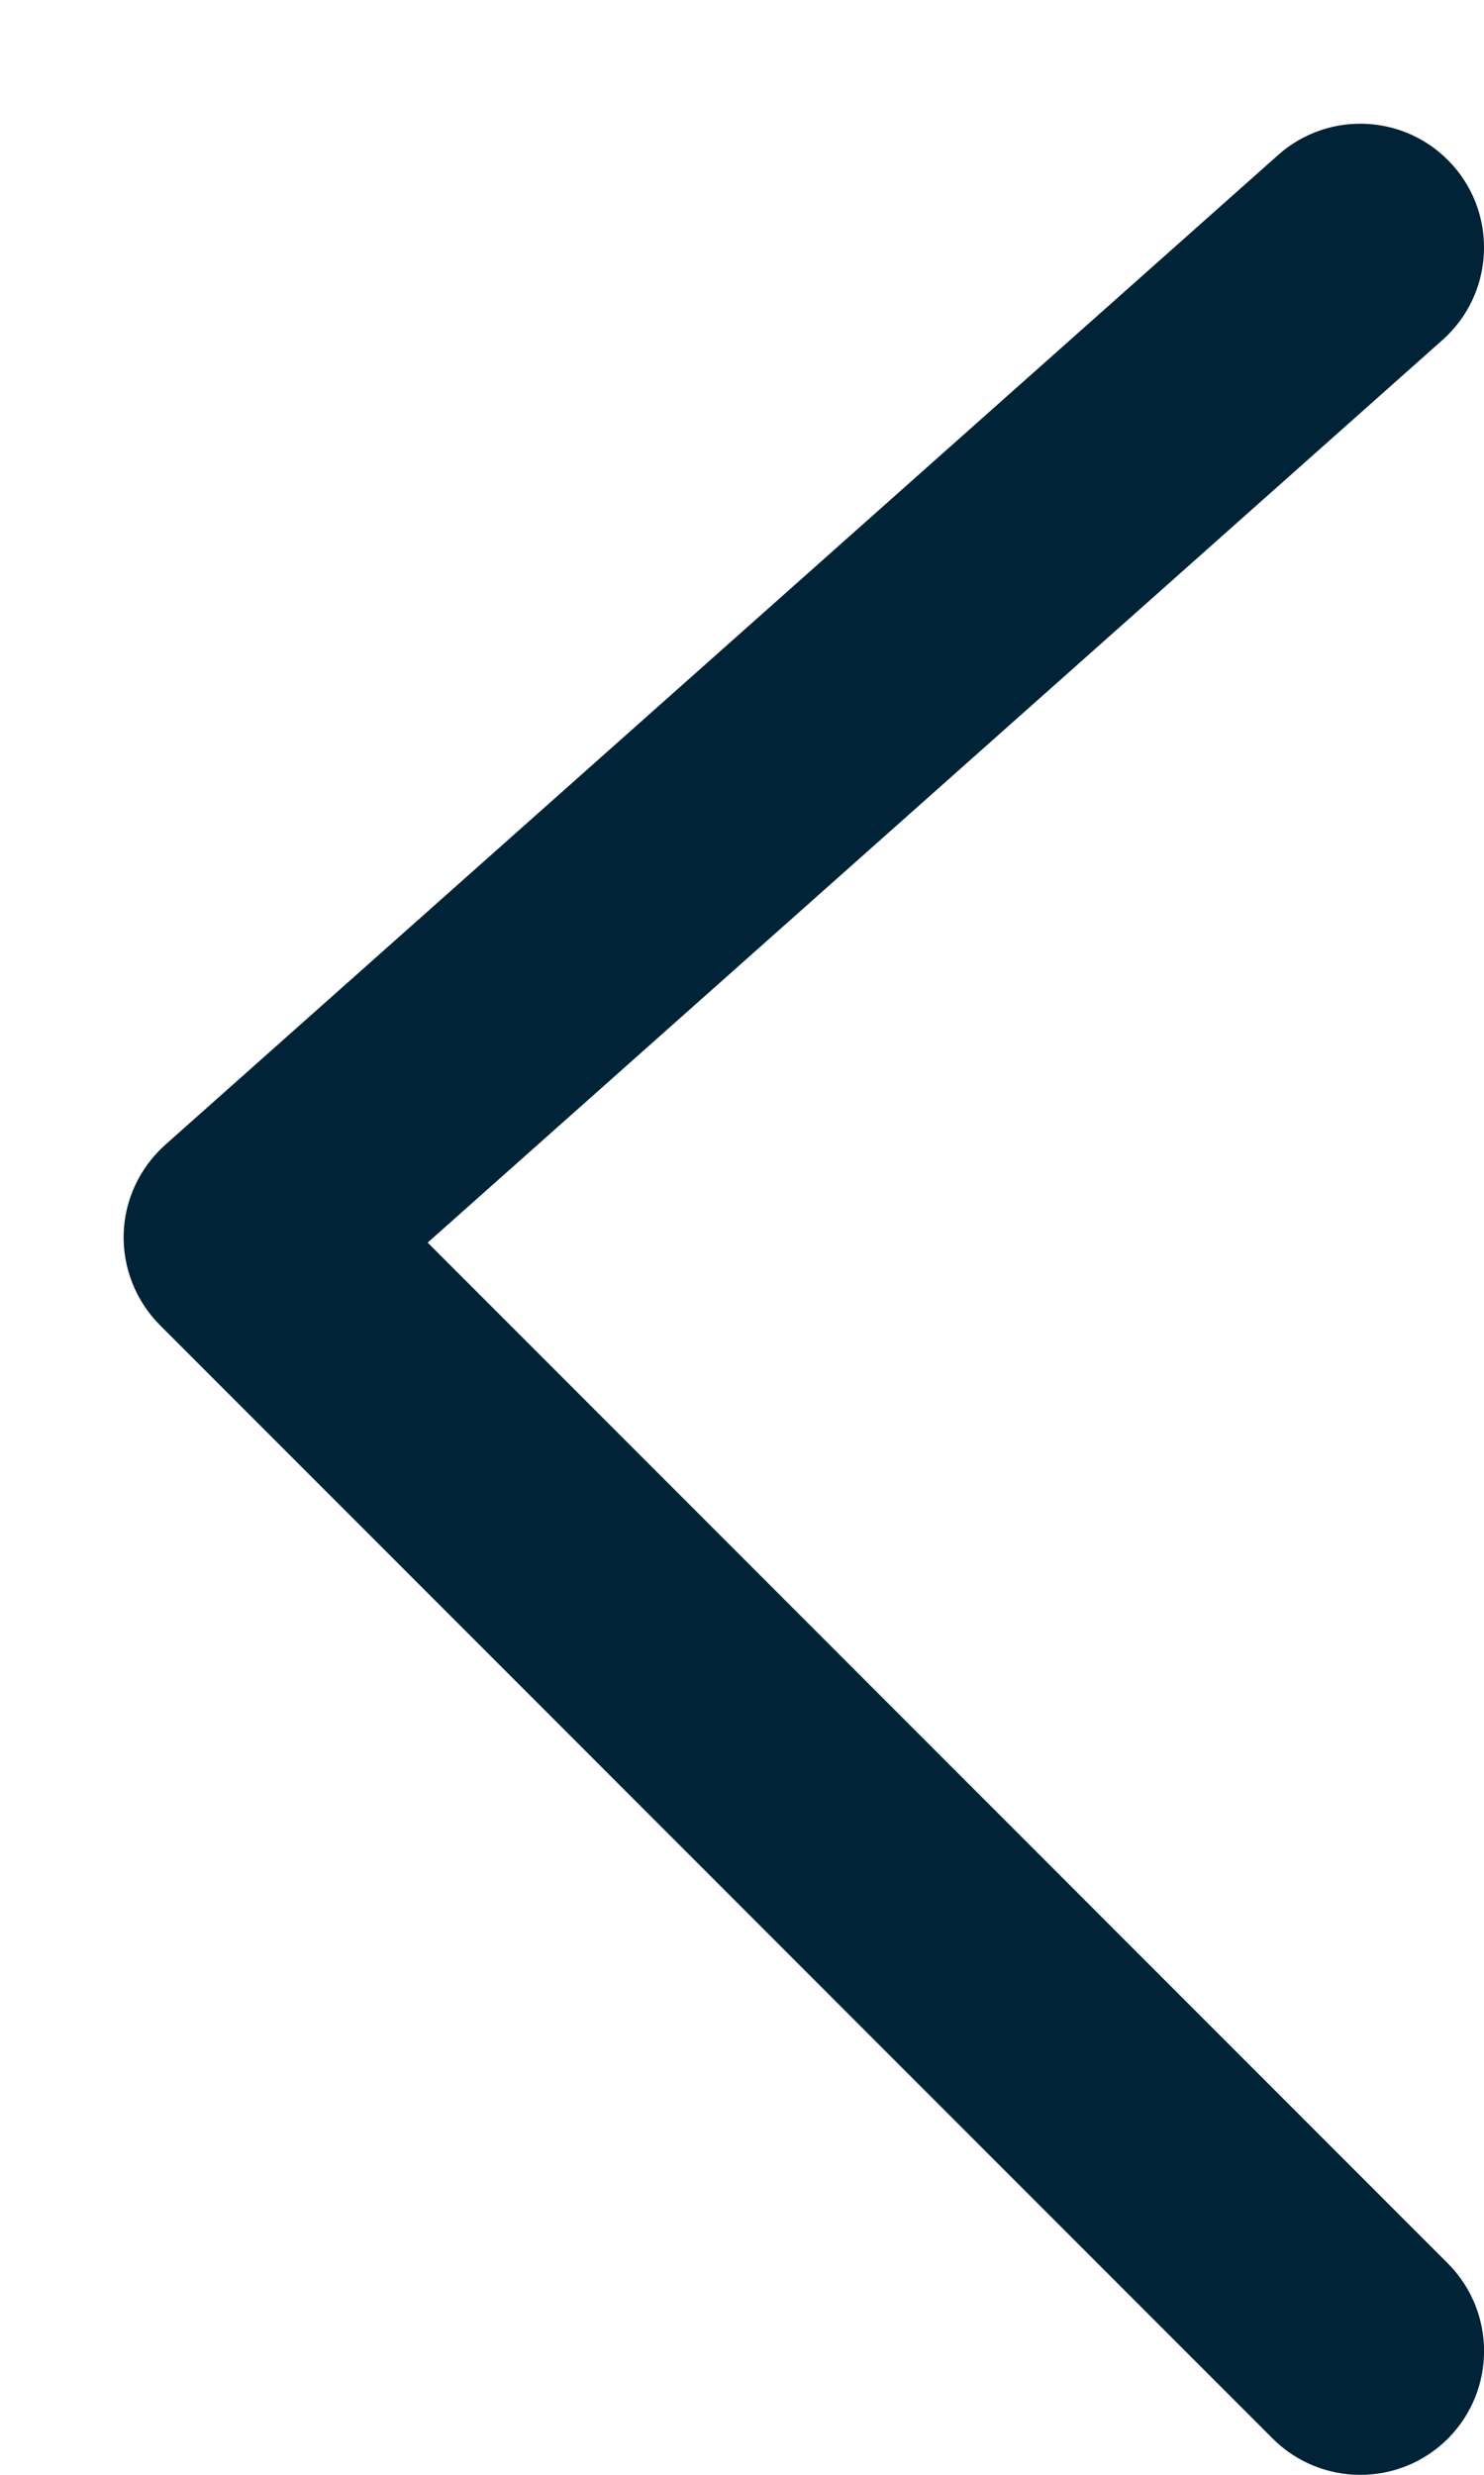 <svg width="6" height="10" viewBox="0 0 6 10" fill="none" xmlns="http://www.w3.org/2000/svg">
<path d="M5.854 9.146C6.049 9.342 6.049 9.658 5.854 9.854C5.658 10.049 5.342 10.049 5.146 9.854L5.854 9.146ZM5.168 0.626C5.374 0.443 5.69 0.461 5.874 0.668C6.057 0.874 6.039 1.19 5.832 1.374L5.168 0.626ZM1 5L0.646 5.354C0.549 5.256 0.496 5.123 0.5 4.985C0.504 4.848 0.565 4.718 0.668 4.626L1 5ZM5.146 9.854L0.646 5.354L1.354 4.646L5.854 9.146L5.146 9.854ZM0.668 4.626L5.168 0.626L5.832 1.374L1.332 5.374L0.668 4.626Z" fill="#002337"/>
</svg>
